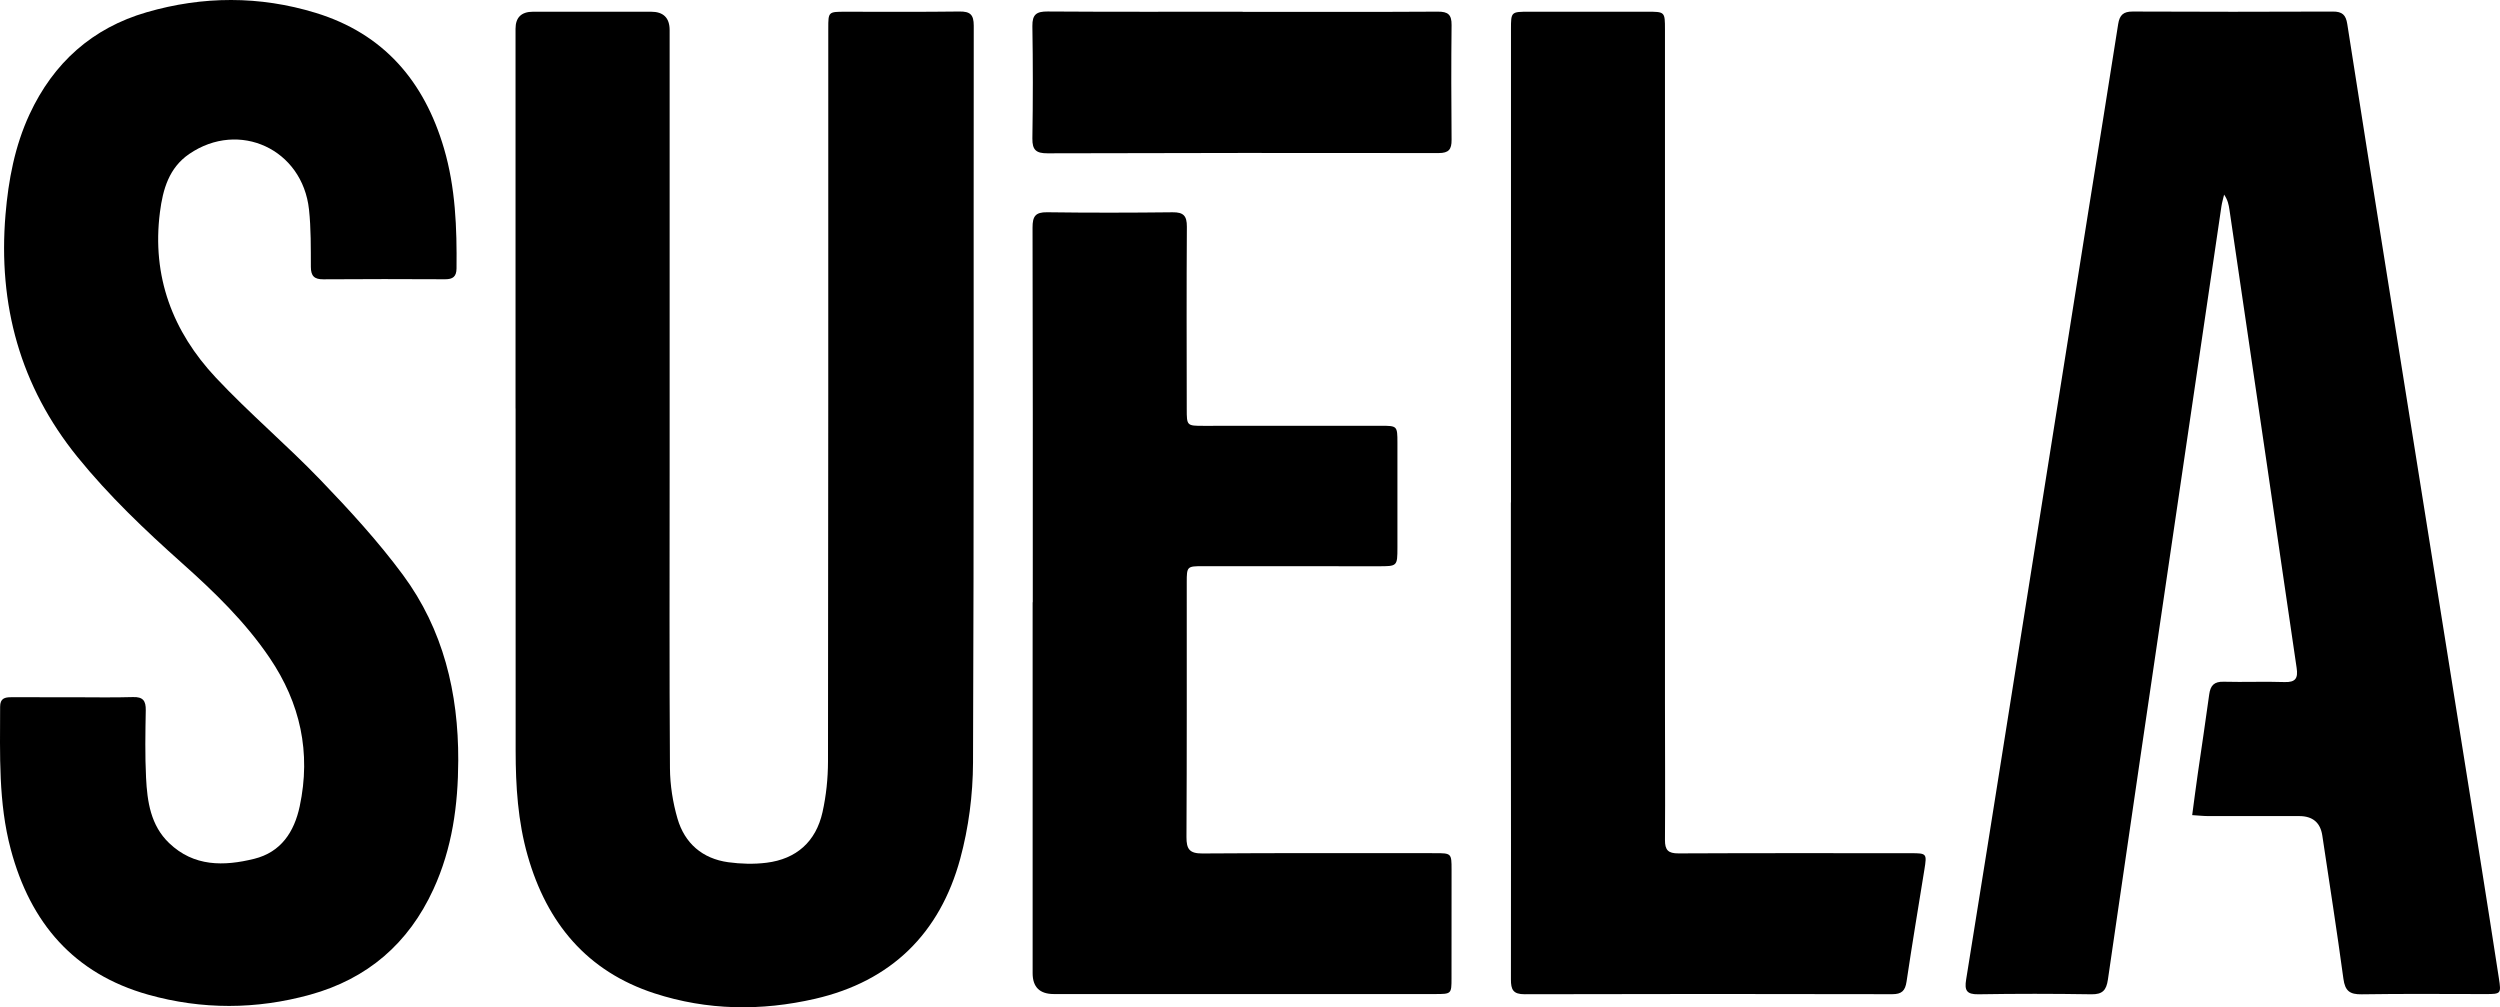 <svg width="206" height="83" viewBox="0 0 206 83" fill="none" xmlns="http://www.w3.org/2000/svg">
<path d="M42.48 33.659C42.48 23.229 42.48 12.799 42.48 2.37C42.48 1.437 42.96 0.969 43.92 0.966C47.161 0.966 50.405 0.966 53.646 0.966C54.666 0.966 55.176 1.47 55.178 2.479C55.178 14.555 55.178 26.632 55.178 38.708C55.178 46.908 55.149 55.107 55.204 63.307C55.215 64.693 55.438 66.119 55.825 67.451C56.419 69.493 57.883 70.754 60.004 71.047C61.04 71.189 62.123 71.22 63.159 71.09C65.623 70.785 67.232 69.353 67.775 66.922C68.078 65.563 68.225 64.141 68.227 62.745C68.256 42.606 68.248 22.468 68.25 2.329C68.25 0.978 68.258 0.968 69.636 0.968C72.775 0.966 75.916 0.991 79.055 0.949C79.933 0.939 80.237 1.192 80.237 2.119C80.214 22.36 80.261 42.602 80.177 62.842C80.167 65.487 79.815 68.208 79.123 70.757C77.45 76.915 73.434 80.857 67.169 82.3C62.723 83.323 58.278 83.267 53.927 81.851C48.373 80.042 45.065 76.065 43.482 70.516C42.673 67.683 42.491 64.779 42.489 61.858C42.48 52.458 42.485 43.057 42.485 33.657H42.478L42.48 33.659Z" fill="black"/>
<path d="M180.637 67.162C180.799 65.954 180.94 64.845 181.1 63.737C181.411 61.564 181.747 59.396 182.039 57.221C182.14 56.477 182.447 56.154 183.233 56.175C184.904 56.22 186.579 56.144 188.25 56.202C189.169 56.233 189.368 55.872 189.243 55.035C188.422 49.506 187.629 43.973 186.819 38.444C185.785 31.388 184.746 24.332 183.706 17.276C183.647 16.875 183.569 16.475 183.266 16.037C183.192 16.36 183.094 16.679 183.045 17.006C181.704 26.098 180.367 35.19 179.029 44.284C177.244 56.428 175.452 68.572 173.691 80.721C173.564 81.6 173.249 81.944 172.328 81.929C169.223 81.88 166.115 81.878 163.011 81.929C162.034 81.945 161.866 81.594 162.01 80.713C163.162 73.605 164.285 66.493 165.415 59.382C167.637 45.397 169.854 31.411 172.078 17.426C172.897 12.28 173.736 7.137 174.537 1.987C174.656 1.227 174.977 0.947 175.741 0.951C181.235 0.974 186.731 0.98 192.224 0.953C193.002 0.949 193.299 1.225 193.416 1.985C194.475 8.794 195.562 15.601 196.647 22.405C199.262 38.792 201.881 55.181 204.494 71.567C204.975 74.581 205.442 77.596 205.909 80.612C206.105 81.884 206.081 81.909 204.844 81.911C201.43 81.911 198.017 81.876 194.606 81.931C193.623 81.948 193.232 81.655 193.097 80.651C192.564 76.709 191.946 72.78 191.358 68.846C191.198 67.779 190.563 67.245 189.452 67.245C186.96 67.245 184.47 67.249 181.978 67.245C181.579 67.245 181.177 67.2 180.637 67.166V67.162Z" fill="black"/>
<path d="M6.046 57.453C7.684 57.453 9.322 57.488 10.958 57.439C11.784 57.414 12.025 57.741 12.011 58.528C11.978 60.378 11.943 62.235 12.035 64.083C12.132 66.051 12.412 68.013 13.938 69.472C15.979 71.425 18.447 71.384 20.945 70.767C23.15 70.221 24.245 68.556 24.696 66.442C25.642 62.01 24.745 57.937 22.218 54.207C20.207 51.237 17.652 48.767 15 46.402C11.937 43.67 8.974 40.852 6.382 37.652C1.656 31.812 -0.168 25.114 0.454 17.68C0.694 14.829 1.218 12.042 2.432 9.423C4.404 5.173 7.608 2.308 12.085 1.009C16.71 -0.333 21.381 -0.356 26.006 1.058C31.615 2.773 34.959 6.692 36.586 12.235C37.535 15.467 37.653 18.785 37.618 22.122C37.61 22.793 37.315 23.015 36.676 23.011C33.333 22.994 29.989 22.99 26.645 23.015C25.898 23.021 25.617 22.745 25.615 21.99C25.609 20.413 25.63 18.828 25.462 17.264C24.925 12.289 19.704 9.878 15.596 12.684C13.927 13.824 13.422 15.592 13.18 17.474C12.496 22.778 14.228 27.323 17.789 31.121C20.541 34.056 23.637 36.666 26.426 39.568C28.809 42.048 31.158 44.607 33.2 47.369C36.525 51.869 37.778 57.083 37.76 62.665C37.747 66.345 37.266 69.892 35.716 73.27C33.658 77.757 30.267 80.659 25.558 81.962C21.123 83.189 16.647 83.207 12.214 81.962C6.093 80.241 2.502 76.055 0.888 69.991C-0.144 66.125 0.006 62.177 0.01 58.233C0.01 57.546 0.393 57.449 0.929 57.451C2.635 57.457 4.34 57.451 6.048 57.453H6.046Z" fill="black"/>
<path d="M85.101 49.627C85.101 39.336 85.111 29.044 85.082 18.752C85.08 17.828 85.314 17.478 86.28 17.49C89.727 17.538 93.175 17.531 96.621 17.492C97.516 17.482 97.804 17.782 97.798 18.682C97.765 23.69 97.78 28.7 97.788 33.708C97.788 35.075 97.802 35.089 99.15 35.089C104.029 35.093 108.911 35.089 113.79 35.085C115.127 35.085 115.146 35.095 115.148 36.468C115.152 39.35 115.152 42.232 115.148 45.113C115.146 46.667 115.139 46.661 113.548 46.659C108.737 46.653 103.925 46.653 99.113 46.653C97.819 46.653 97.788 46.68 97.788 47.974C97.786 54.973 97.802 61.971 97.765 68.97C97.761 69.974 98.019 70.332 99.082 70.326C105.464 70.279 111.847 70.303 118.229 70.301C119.595 70.301 119.609 70.308 119.609 71.658C119.609 74.642 119.609 77.627 119.605 80.612C119.605 81.898 119.591 81.909 118.27 81.909C107.793 81.909 97.315 81.909 86.837 81.909C85.673 81.909 85.09 81.337 85.089 80.194C85.089 70.005 85.089 59.816 85.089 49.627H85.105H85.101Z" fill="black"/>
<path d="M124.504 41.404C124.504 28.408 124.504 15.409 124.504 2.413C124.504 0.968 124.512 0.968 126.001 0.966C129.242 0.966 132.484 0.966 135.725 0.966C137.189 0.966 137.193 0.966 137.193 2.435C137.193 20.919 137.193 39.404 137.193 57.888C137.193 61.661 137.22 65.431 137.193 69.204C137.187 70.05 137.457 70.324 138.313 70.32C144.694 70.289 151.072 70.302 157.452 70.304C158.767 70.304 158.783 70.332 158.572 71.641C158.073 74.721 157.561 77.796 157.1 80.882C156.988 81.637 156.699 81.923 155.923 81.921C145.824 81.9 135.725 81.896 125.628 81.925C124.68 81.927 124.498 81.546 124.5 80.704C124.516 73.023 124.5 65.341 124.496 57.659C124.494 52.242 124.496 46.822 124.496 41.404H124.504Z" fill="black"/>
<path d="M102.401 0.976C107.758 0.976 113.115 0.993 118.469 0.96C119.315 0.953 119.62 1.2 119.61 2.063C119.575 5.218 119.583 8.374 119.61 11.527C119.616 12.307 119.378 12.612 118.551 12.612C107.805 12.595 97.057 12.6 86.311 12.633C85.392 12.635 85.054 12.371 85.068 11.41C85.118 8.324 85.118 5.237 85.068 2.151C85.054 1.18 85.418 0.941 86.33 0.947C91.686 0.984 97.043 0.966 102.397 0.966V0.976H102.401Z" fill="black"/>
</svg>
